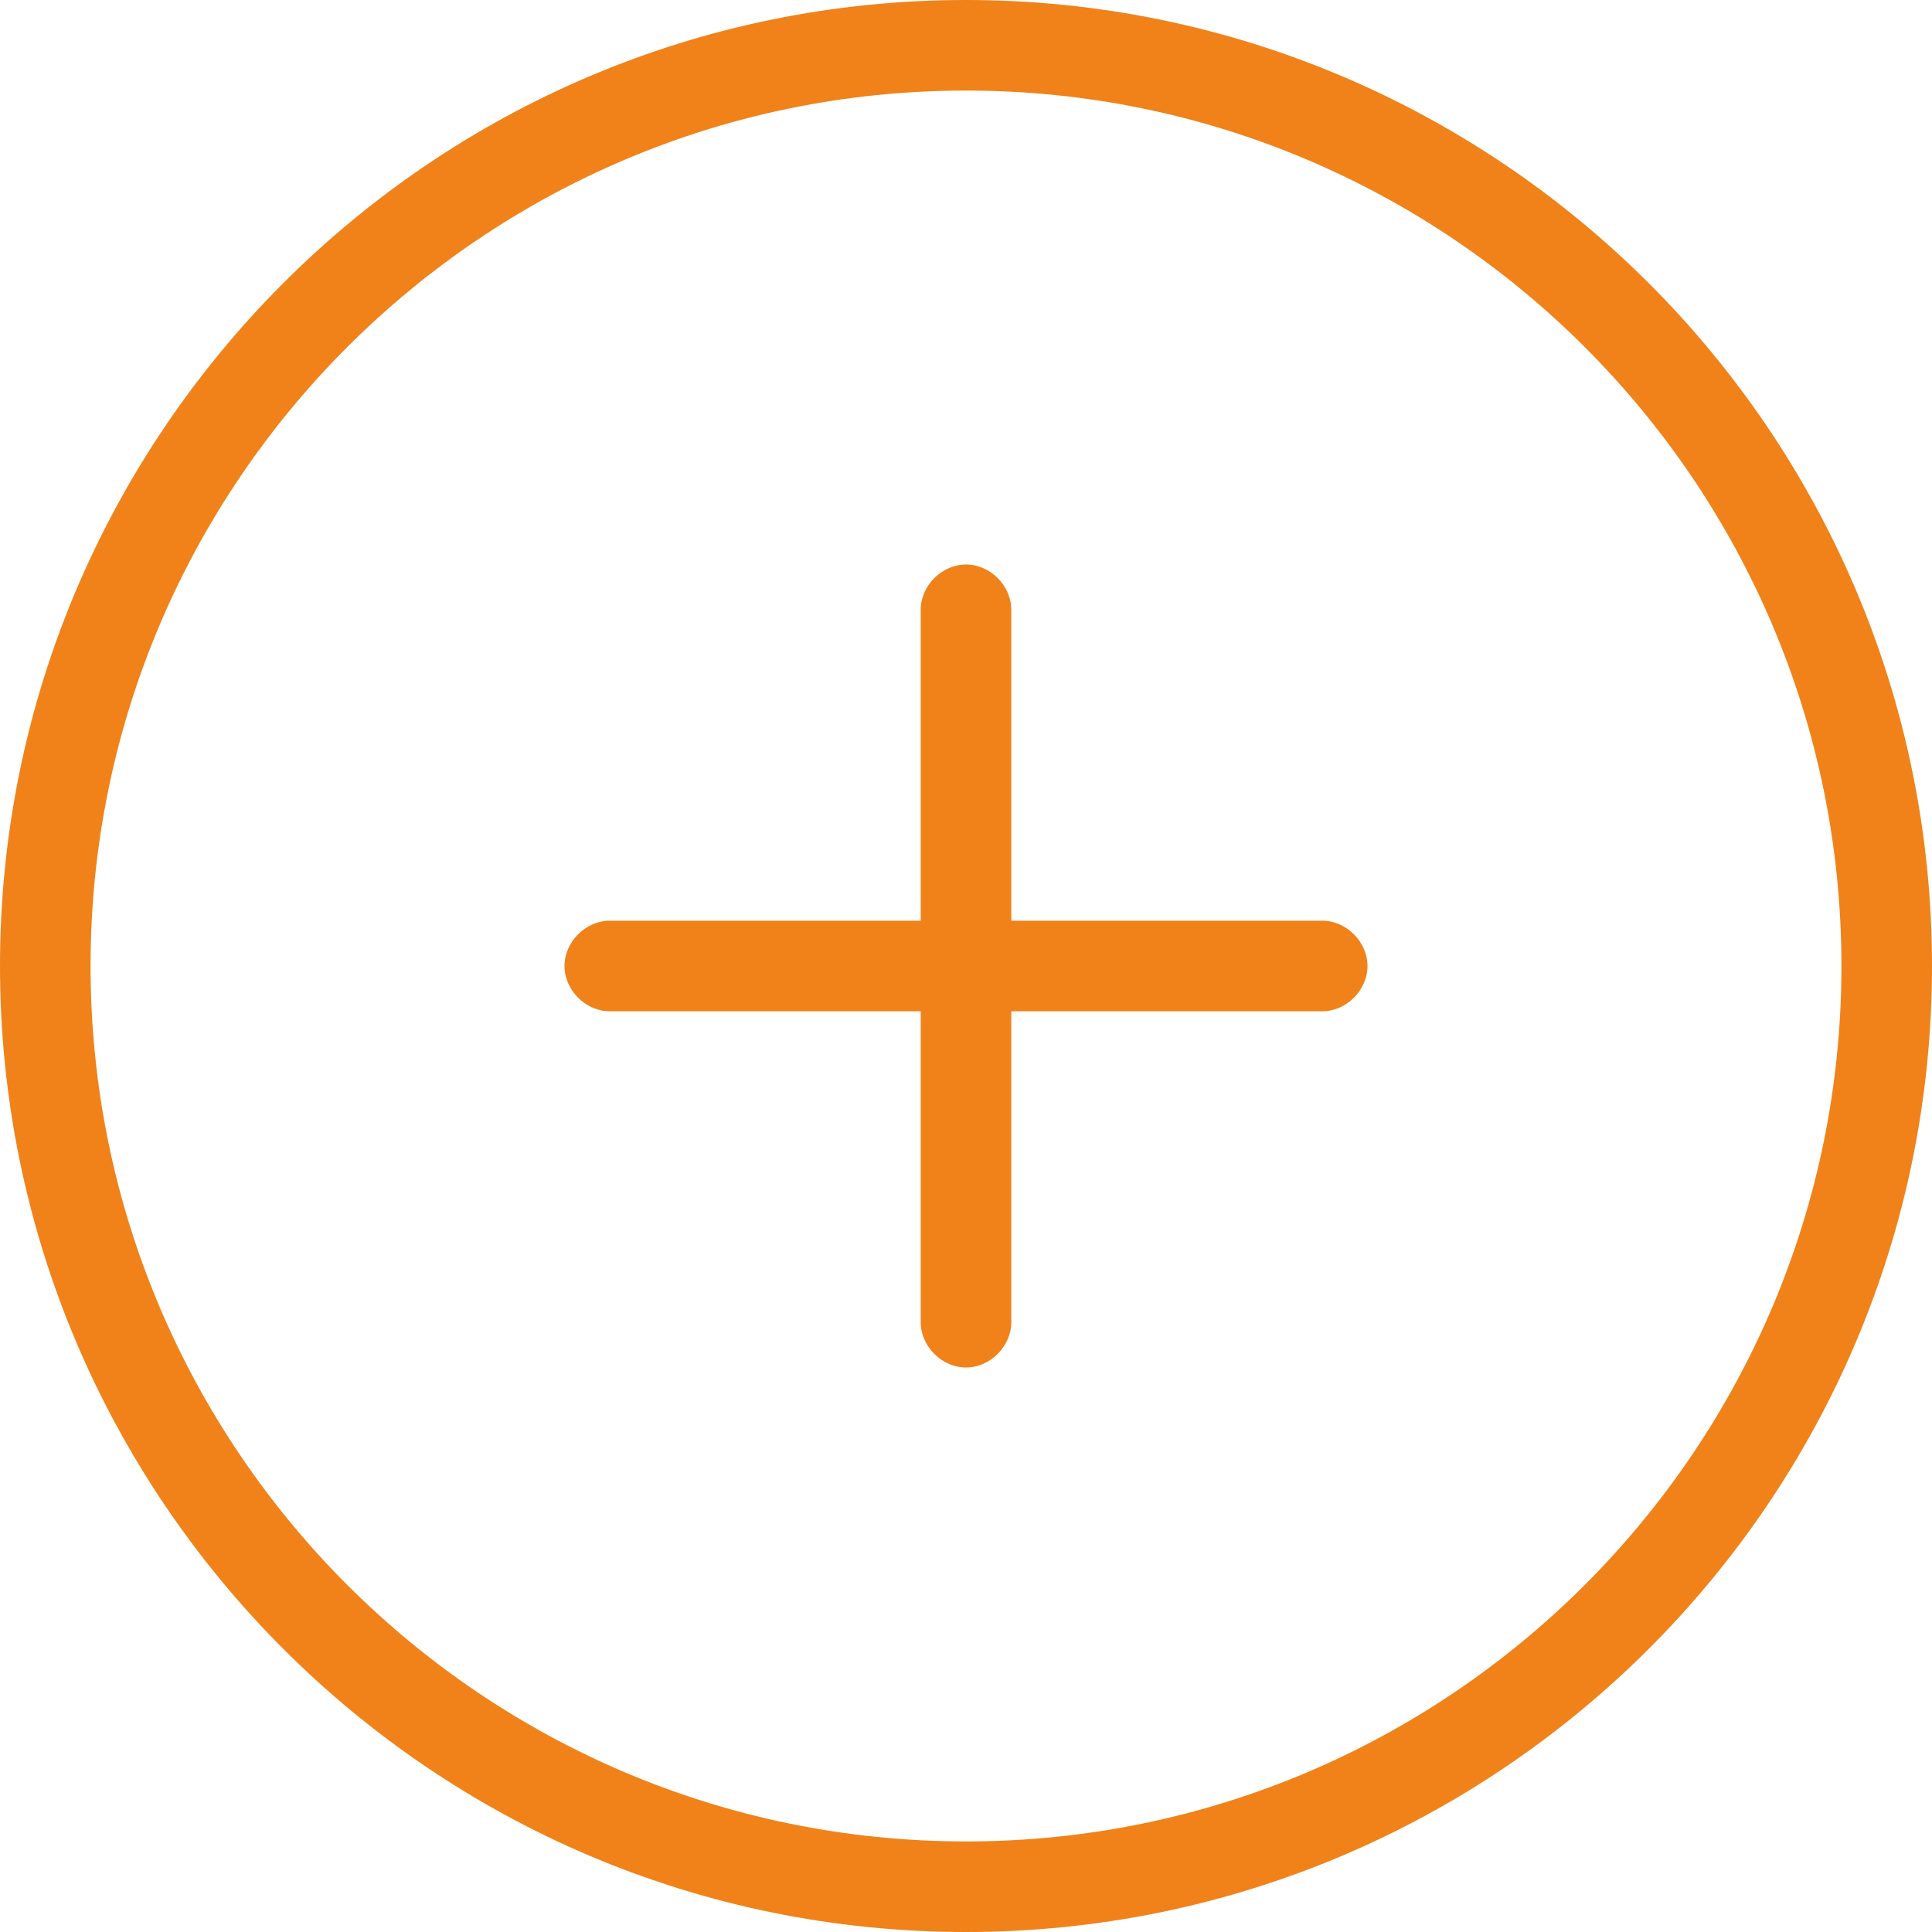 <svg xmlns="http://www.w3.org/2000/svg" viewBox="0 0 64 64" enable-background="new 0 0 64 64"><path fill="#F08219" d="M32 64c-17.7 0-32-14.4-32-32s14.3-32 32-32c17.6 0 32 14.3 32 32s-14.4 32-32 32zm0-61c-16 0-29 13-29 29s13 29 29 29 29-13 29-29-13-29-29-29zM32 45.3c-.8 0-1.5-.7-1.5-1.5v-23.6c0-.8.7-1.5 1.5-1.5s1.5.7 1.5 1.5v23.6c0 .8-.7 1.5-1.5 1.5zM43.8 33.5h-23.6c-.8 0-1.5-.7-1.5-1.5s.7-1.5 1.5-1.5h23.6c.8 0 1.5.7 1.5 1.5s-.7 1.5-1.5 1.5z"/></svg>